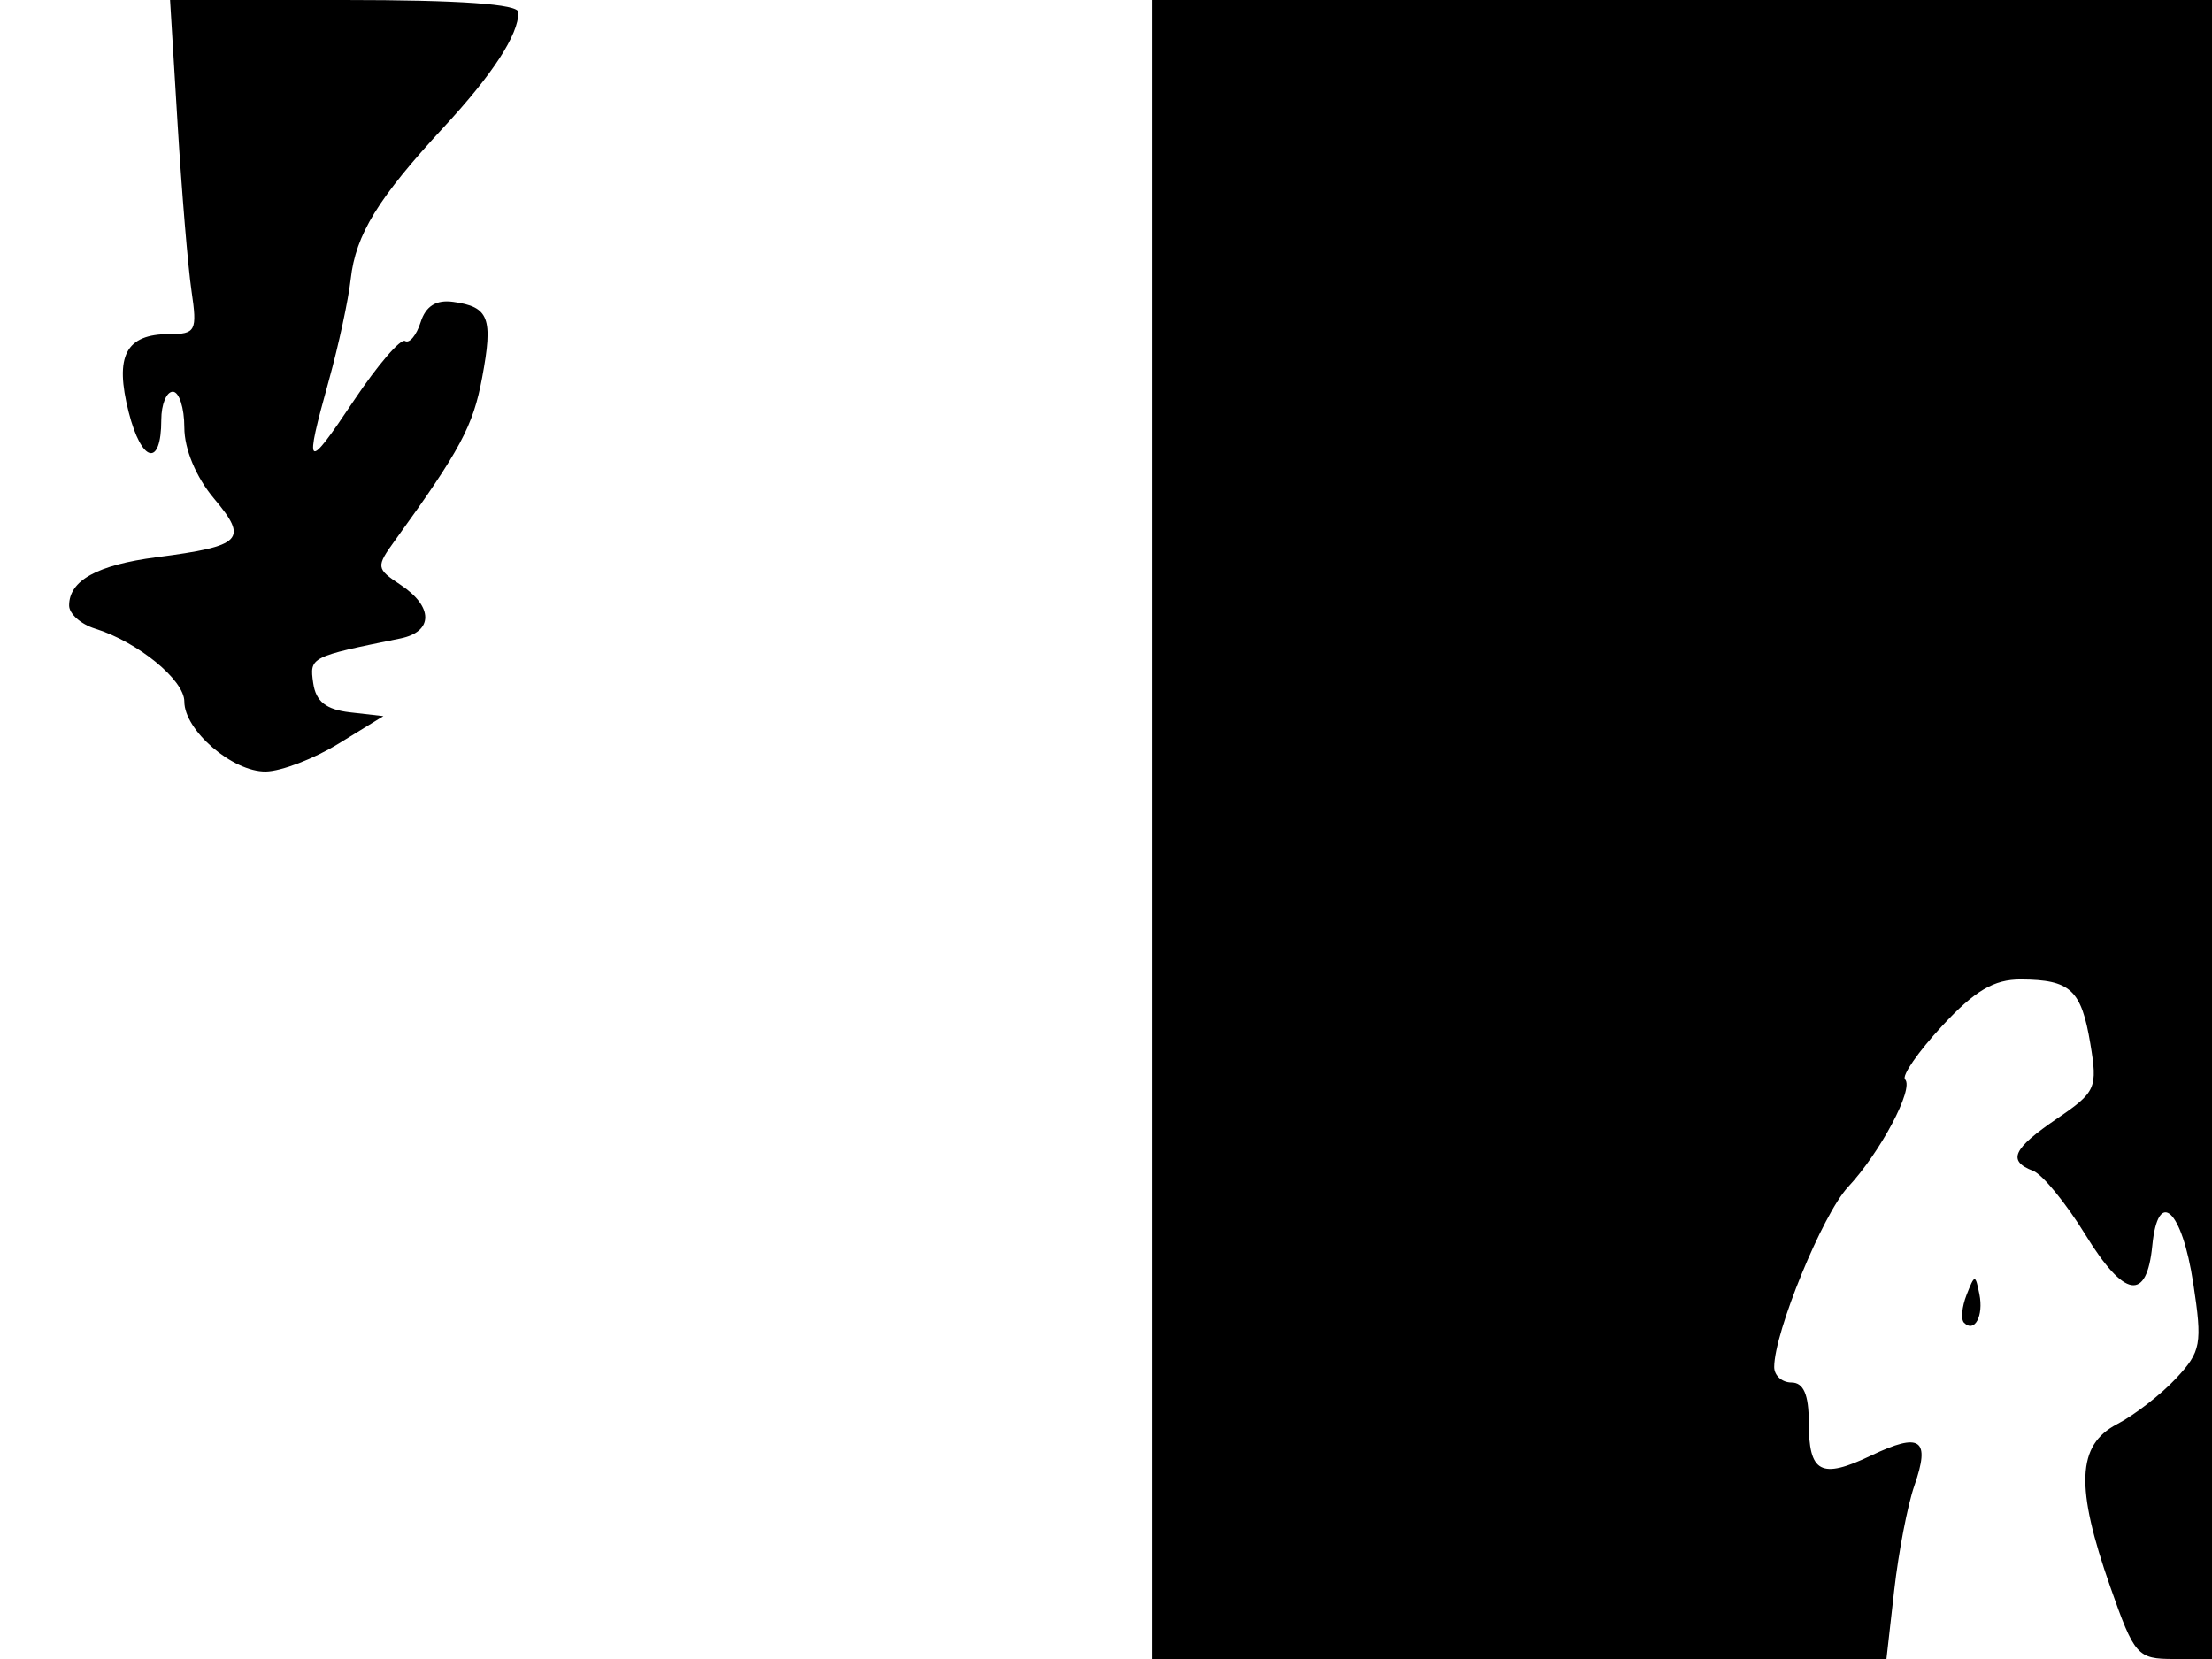 <svg xmlns="http://www.w3.org/2000/svg" width="192" height="144" viewBox="0 0 192 144" version="1.1">
	<path d="M 15.415 10.750 C 15.775 16.663, 16.318 23.188, 16.623 25.250 C 17.134 28.719, 16.991 29, 14.710 29 C 10.913 29, 9.929 30.883, 11.171 35.775 C 12.292 40.190, 14 40.592, 14 36.441 C 14 35.098, 14.450 34, 15 34 C 15.550 34, 16 35.398, 16 37.106 C 16 38.984, 17.018 41.421, 18.576 43.273 C 21.585 46.849, 21.048 47.398, 13.601 48.366 C 8.438 49.037, 6 50.381, 6 52.555 C 6 53.276, 7.012 54.180, 8.250 54.564 C 11.956 55.714, 16 59.017, 16 60.894 C 16 63.400, 20.193 67.006, 23.064 66.969 C 24.404 66.952, 27.250 65.863, 29.388 64.549 L 33.276 62.159 30.388 61.830 C 28.296 61.591, 27.413 60.890, 27.185 59.285 C 26.865 57.032, 26.911 57.008, 34.750 55.418 C 37.621 54.836, 37.635 52.666, 34.780 50.770 C 32.639 49.348, 32.622 49.210, 34.292 46.898 C 39.949 39.066, 41.063 36.984, 41.846 32.793 C 42.818 27.592, 42.451 26.631, 39.333 26.201 C 37.863 25.999, 36.955 26.566, 36.511 27.966 C 36.151 29.101, 35.542 29.835, 35.158 29.598 C 34.774 29.360, 32.782 31.678, 30.730 34.747 C 26.560 40.986, 26.375 40.837, 28.551 33 C 29.390 29.975, 30.241 26.025, 30.442 24.222 C 30.870 20.366, 32.807 17.206, 38.531 11.025 C 42.768 6.449, 45 3.013, 45 1.066 C 45 0.358, 39.915 0, 29.881 0 L 14.761 0 15.415 10.750 M 100 72 L 100 144 131.871 144 L 163.742 144 164.419 138.010 C 164.792 134.716, 165.577 130.643, 166.164 128.959 C 167.578 124.905, 166.705 124.294, 162.419 126.337 C 158.046 128.423, 157 127.863, 157 123.441 C 157 121.049, 156.543 120, 155.500 120 C 154.675 120, 154 119.395, 154 118.657 C 154 115.639, 158.200 105.396, 160.407 103.033 C 163.215 100.025, 166.152 94.485, 165.359 93.692 C 165.050 93.384, 166.491 91.302, 168.560 89.066 C 171.409 85.986, 173.071 85.004, 175.411 85.015 C 179.716 85.037, 180.655 85.904, 181.437 90.580 C 182.082 94.442, 181.928 94.791, 178.566 97.080 C 174.693 99.719, 174.213 100.761, 176.474 101.628 C 177.285 101.939, 179.325 104.433, 181.009 107.169 C 184.404 112.687, 186.337 113.001, 186.818 108.112 C 187.315 103.053, 189.395 104.969, 190.372 111.386 C 191.175 116.660, 191.057 117.312, 188.872 119.651 C 187.567 121.047, 185.262 122.834, 183.750 123.621 C 180.270 125.431, 180.122 129.059, 183.175 137.750 C 185.271 143.718, 185.519 144, 188.685 144 L 192 144 192 72 L 192 0 146 0 L 100 0 100 72 M 170.697 112.393 C 170.288 113.434, 170.189 114.522, 170.476 114.810 C 171.389 115.722, 172.191 114.227, 171.809 112.328 C 171.459 110.588, 171.405 110.591, 170.697 112.393" stroke="none" fill="black" fill-rule="evenodd"/>
</svg>